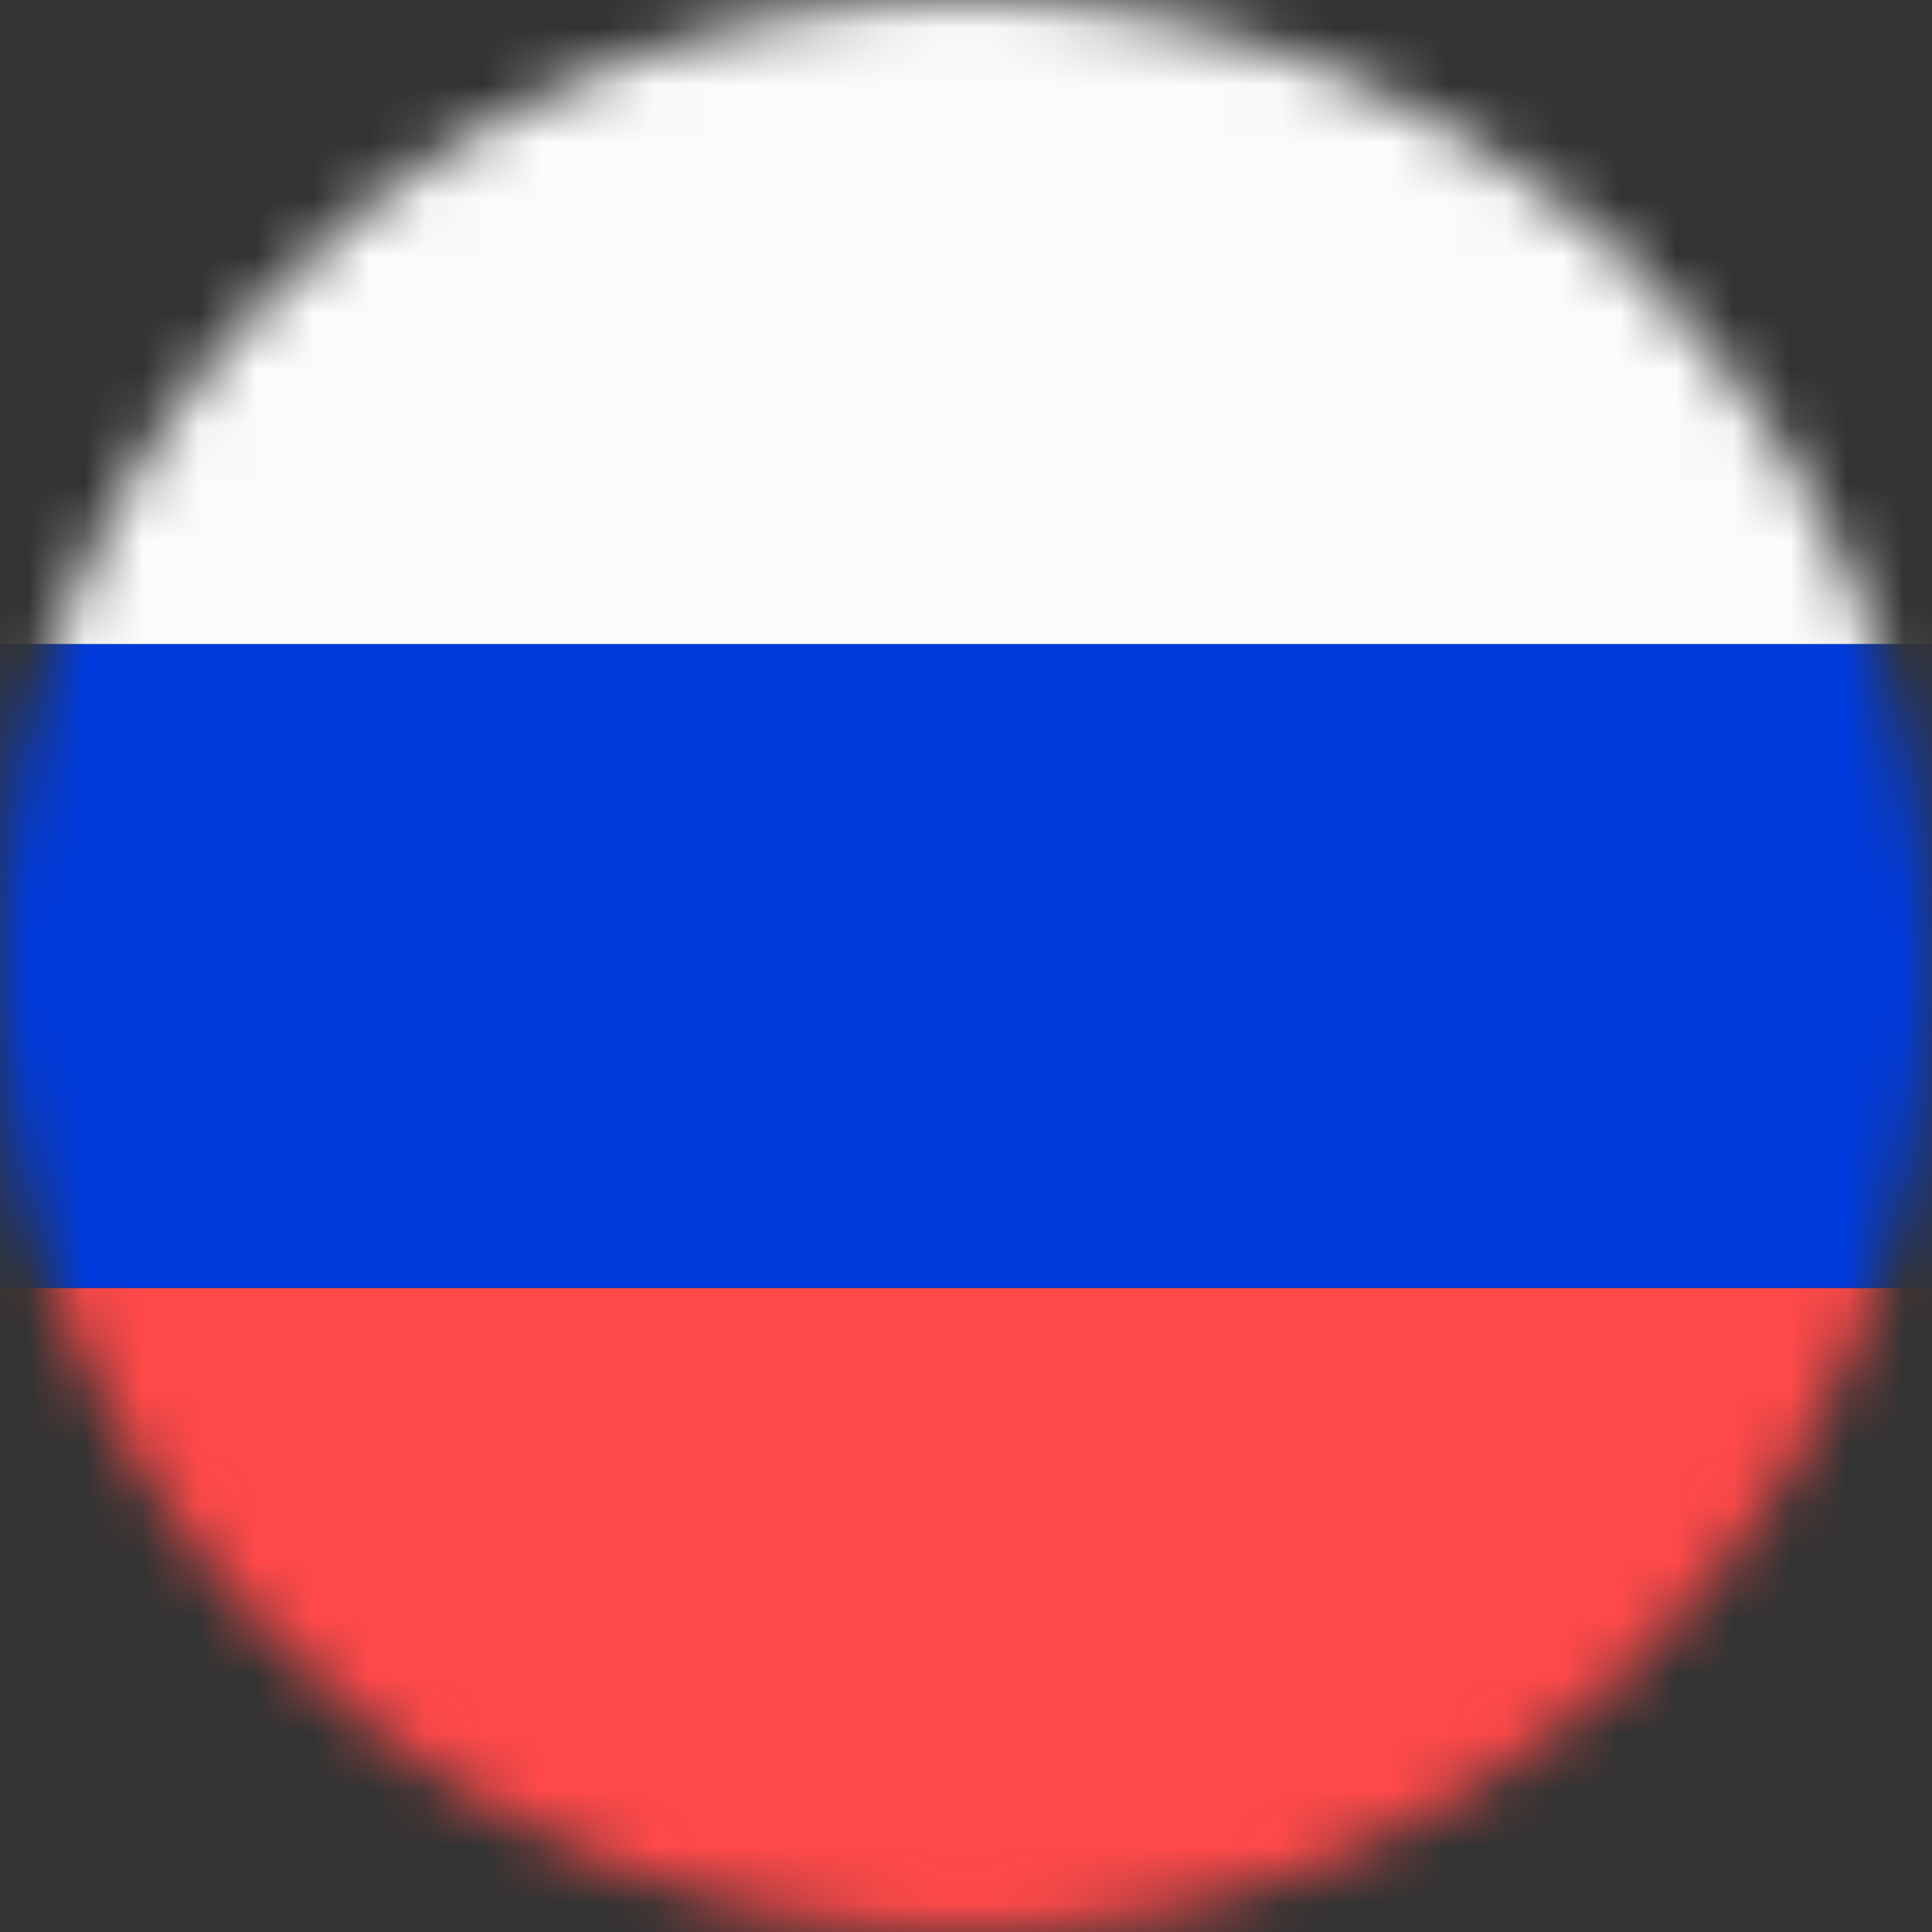 <svg width="34" height="34" viewBox="0 0 34 34" fill="none" xmlns="http://www.w3.org/2000/svg">
<rect x="0" y="0" width="34" height="34" fill="#333333" stroke="none"/>
<mask id="mask0_18076_90912" style="mask-type:alpha" maskUnits="userSpaceOnUse" x="0" y="0" width="34" height="34">
<circle cx="17" cy="17" r="17" fill="white"/>
</mask>
<g mask="url(#mask0_18076_90912)">
<rect y="22.667" width="34" height="11.333" fill="#FF4949"/>
<rect y="11.333" width="34" height="11.333" fill="#003BDE"/>
<rect width="34" height="11.333" fill="#FBFBFC"/>
</g>
</svg>
